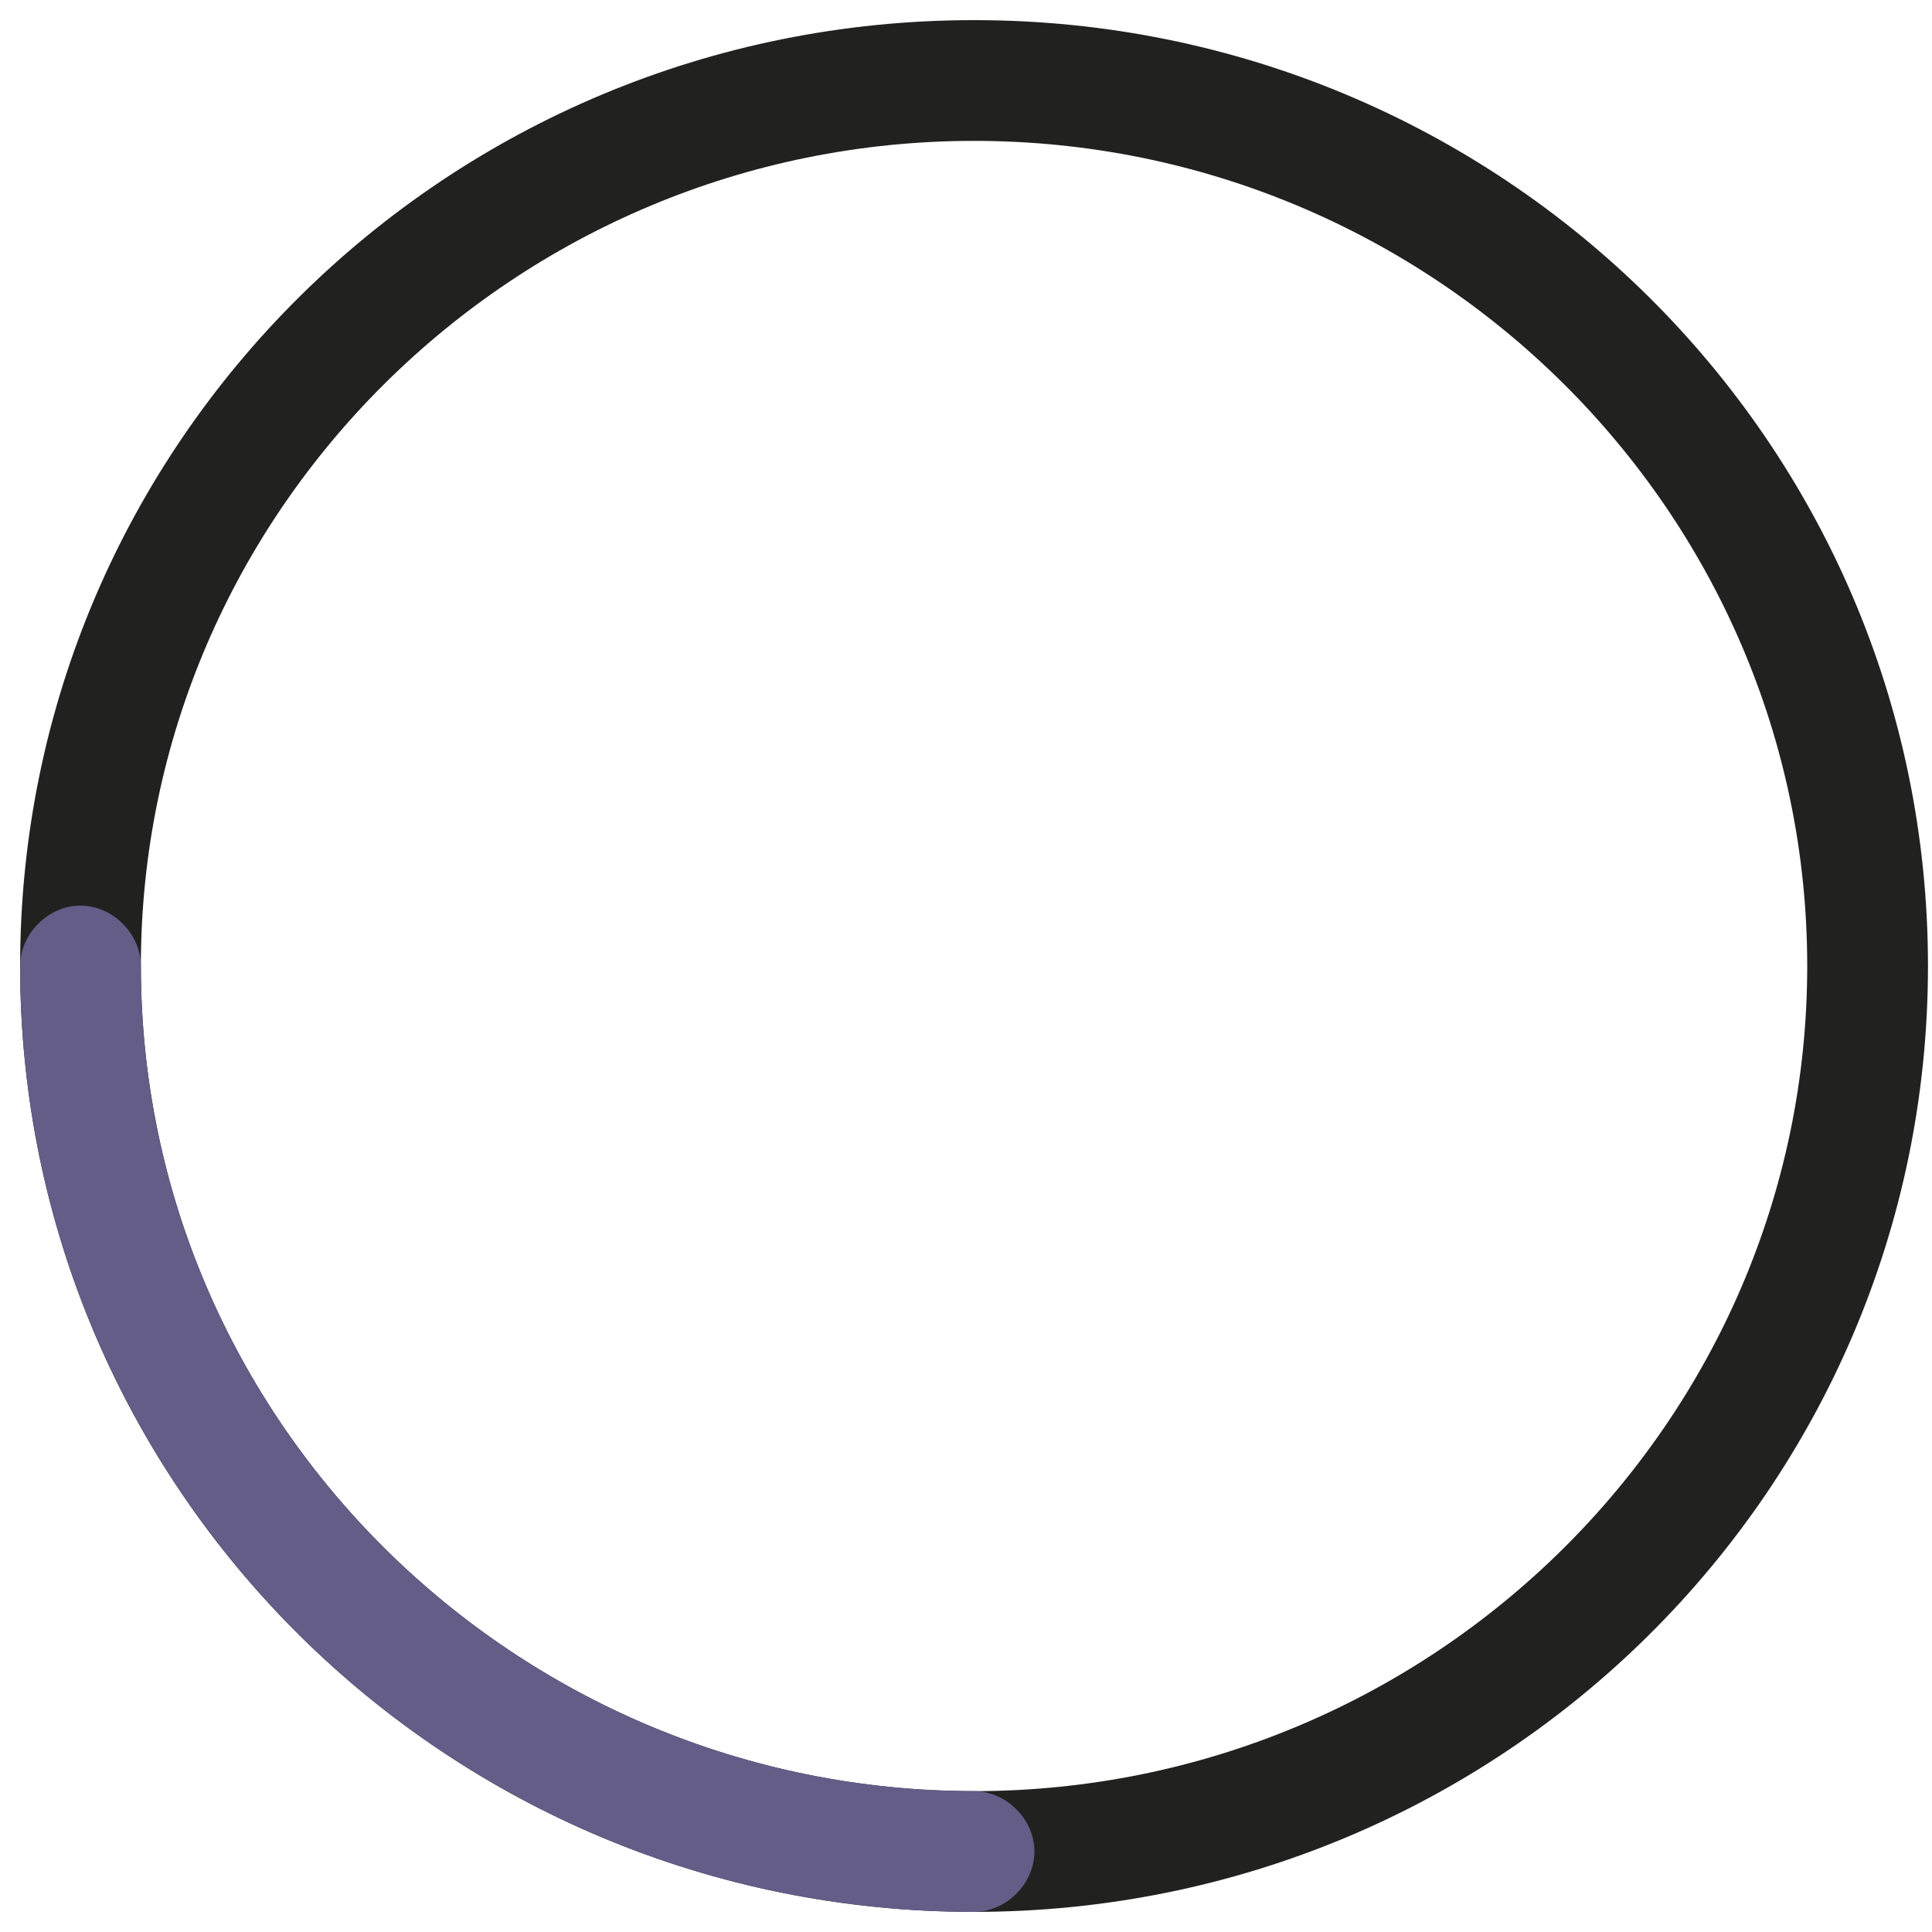 <?xml version="1.0" encoding="UTF-8" standalone="no"?>
<svg
   width="48px"
   height="48px"
   viewBox="0 0 48 48"
   version="1.1"
   id="svg6"
   sodipodi:docname="busy01.svg"
   inkscape:version="1.4 (e7c3feb100, 2024-10-09)"
   xmlns:inkscape="http://www.inkscape.org/namespaces/inkscape"
   xmlns:sodipodi="http://sodipodi.sourceforge.net/DTD/sodipodi-0.dtd"
   xmlns="http://www.w3.org/2000/svg"
   xmlns:svg="http://www.w3.org/2000/svg"
   xmlns:rdf="http://www.w3.org/1999/02/22-rdf-syntax-ns#"
   xmlns:cc="http://creativecommons.org/ns#"
   xmlns:dc="http://purl.org/dc/elements/1.1/">
  <defs
     id="defs10" />
  <sodipodi:namedview
     pagecolor="#ffffff"
     bordercolor="#666666"
     borderopacity="1"
     objecttolerance="10"
     gridtolerance="10"
     guidetolerance="10"
     inkscape:pageopacity="0"
     inkscape:pageshadow="2"
     inkscape:window-width="1920"
     inkscape:window-height="1011"
     id="namedview8"
     showgrid="true"
     inkscape:zoom="4.9166667"
     inkscape:cx="0.20338983"
     inkscape:cy="24"
     inkscape:window-x="0"
     inkscape:window-y="0"
     inkscape:window-maximized="1"
     inkscape:current-layer="svg6"
     inkscape:showpageshadow="2"
     inkscape:pagecheckerboard="0"
     inkscape:deskcolor="#d1d1d1">
    <inkscape:grid
       id="grid1"
       units="px"
       originx="0"
       originy="0"
       spacingx="1"
       spacingy="1"
       empcolor="#0099e5"
       empopacity="0.302"
       color="#0099e5"
       opacity="0.149"
       empspacing="5"
       enabled="true"
       visible="true" />
  </sodipodi:namedview>
  <path
     d="M24.2,47.5 C11.1,47.5 0.5,37 0.5,24 C0.5,11 11.1,0.5 24.2,0.5 C37.3,0.5 47.9,11 47.9,24 C47.9,37 37.3,47.5 24.2,47.5 Z M24.2,3.5 C12.8,3.5 3.5,12.7 3.5,24 C3.5,35.3 12.8,44.5 24.2,44.5 C35.6,44.5 44.9,35.3 44.9,24 C44.9,12.7 35.6,3.5 24.2,3.5 Z"
     fill="#212120"
     id="path2" />
  <path
     d="M24.2,47.5 C11.1,47.5 0.5,37 0.5,24 C0.5,23.2 1.2,22.5 2,22.5 C2.8,22.5 3.5,23.2 3.5,24 C3.5,35.3 12.8,44.5 24.2,44.5 C25,44.5 25.7,45.2 25.7,46 C25.7,46.8 25,47.5 24.2,47.5 Z"
     fill="#1793d1"
     id="path4"
     style="fill:#635d88;fill-opacity:1" />
</svg>
